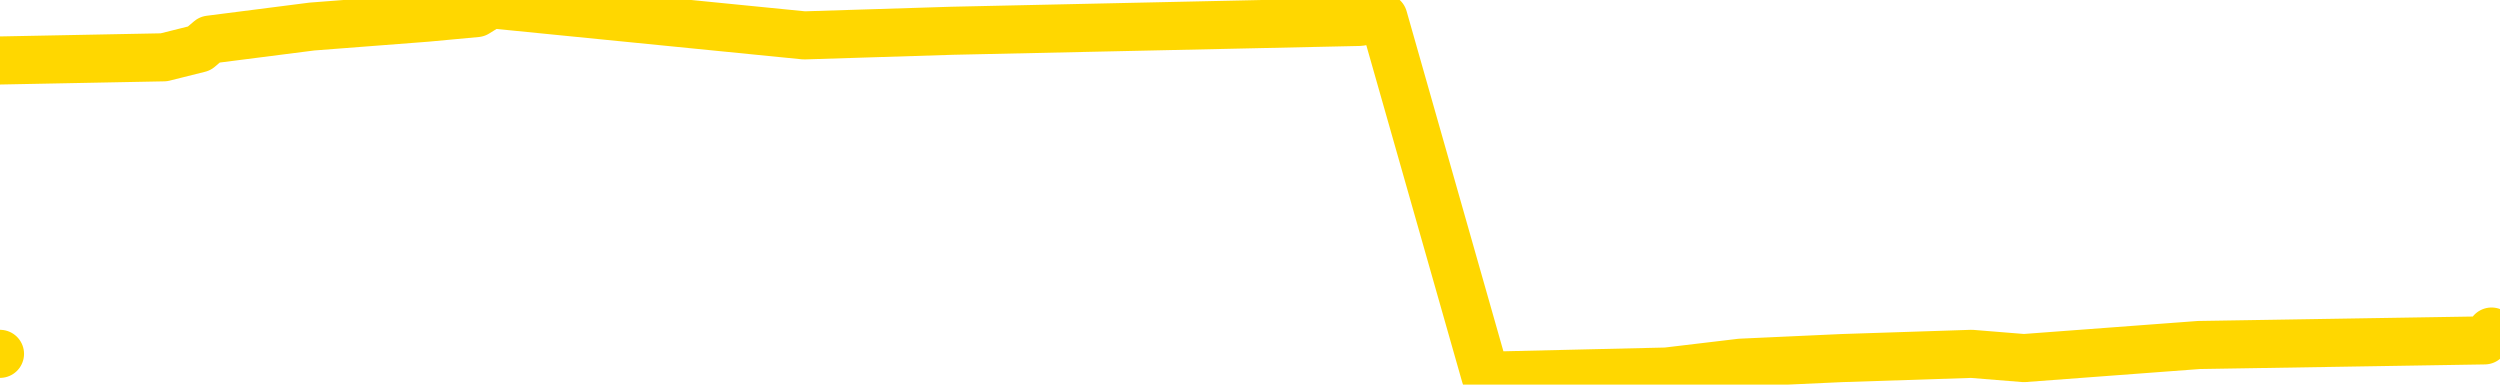 <svg xmlns="http://www.w3.org/2000/svg" version="1.1" viewBox="0 0 6500 1000">
	<path fill="none" stroke="gold" stroke-width="125" stroke-linecap="round" stroke-linejoin="round" d="M0 920  L-18414 920 L-18002 897 L-17777 908 L-17720 897 L-17682 874 L-17498 851 L-17008 828 L-16714 816 L-16403 805 L-16168 782 L-16115 759 L-16056 736 L-15902 724 L-15862 713 L-15729 701 L-15437 713 L-14896 701 L-14286 678 L-14238 701 L-13598 678 L-13564 690 L-13039 667 L-12906 655 L-12516 609 L-12188 586 L-12071 563 L-11860 586 L-11143 575 L-10573 563 L-10465 552 L-10291 529 L-10070 506 L-9668 494 L-9642 471 L-8714 448 L-8627 425 L-8545 402 L-8475 379 L-8177 368 L-8025 356 L-6135 425 L-6034 391 L-5772 368 L-5478 391 L-5337 368 L-5088 356 L-5053 345 L-4894 322 L-4431 310 L-4178 287 L-3965 276 L-3714 264 L-3365 241 L-2438 218 L-2344 195 L-1933 184 L-763 172 L426 149 L518 126 L545 103 L811 69 L1110 46 L1239 34 L1276 11 L2091 92 L2475 80 L3535 57 L3597 46 L3862 977 L4333 966 L4526 943 L4789 931 L5126 920 L5262 931 L5717 897 L6460 885 L6478 862" />
</svg>
